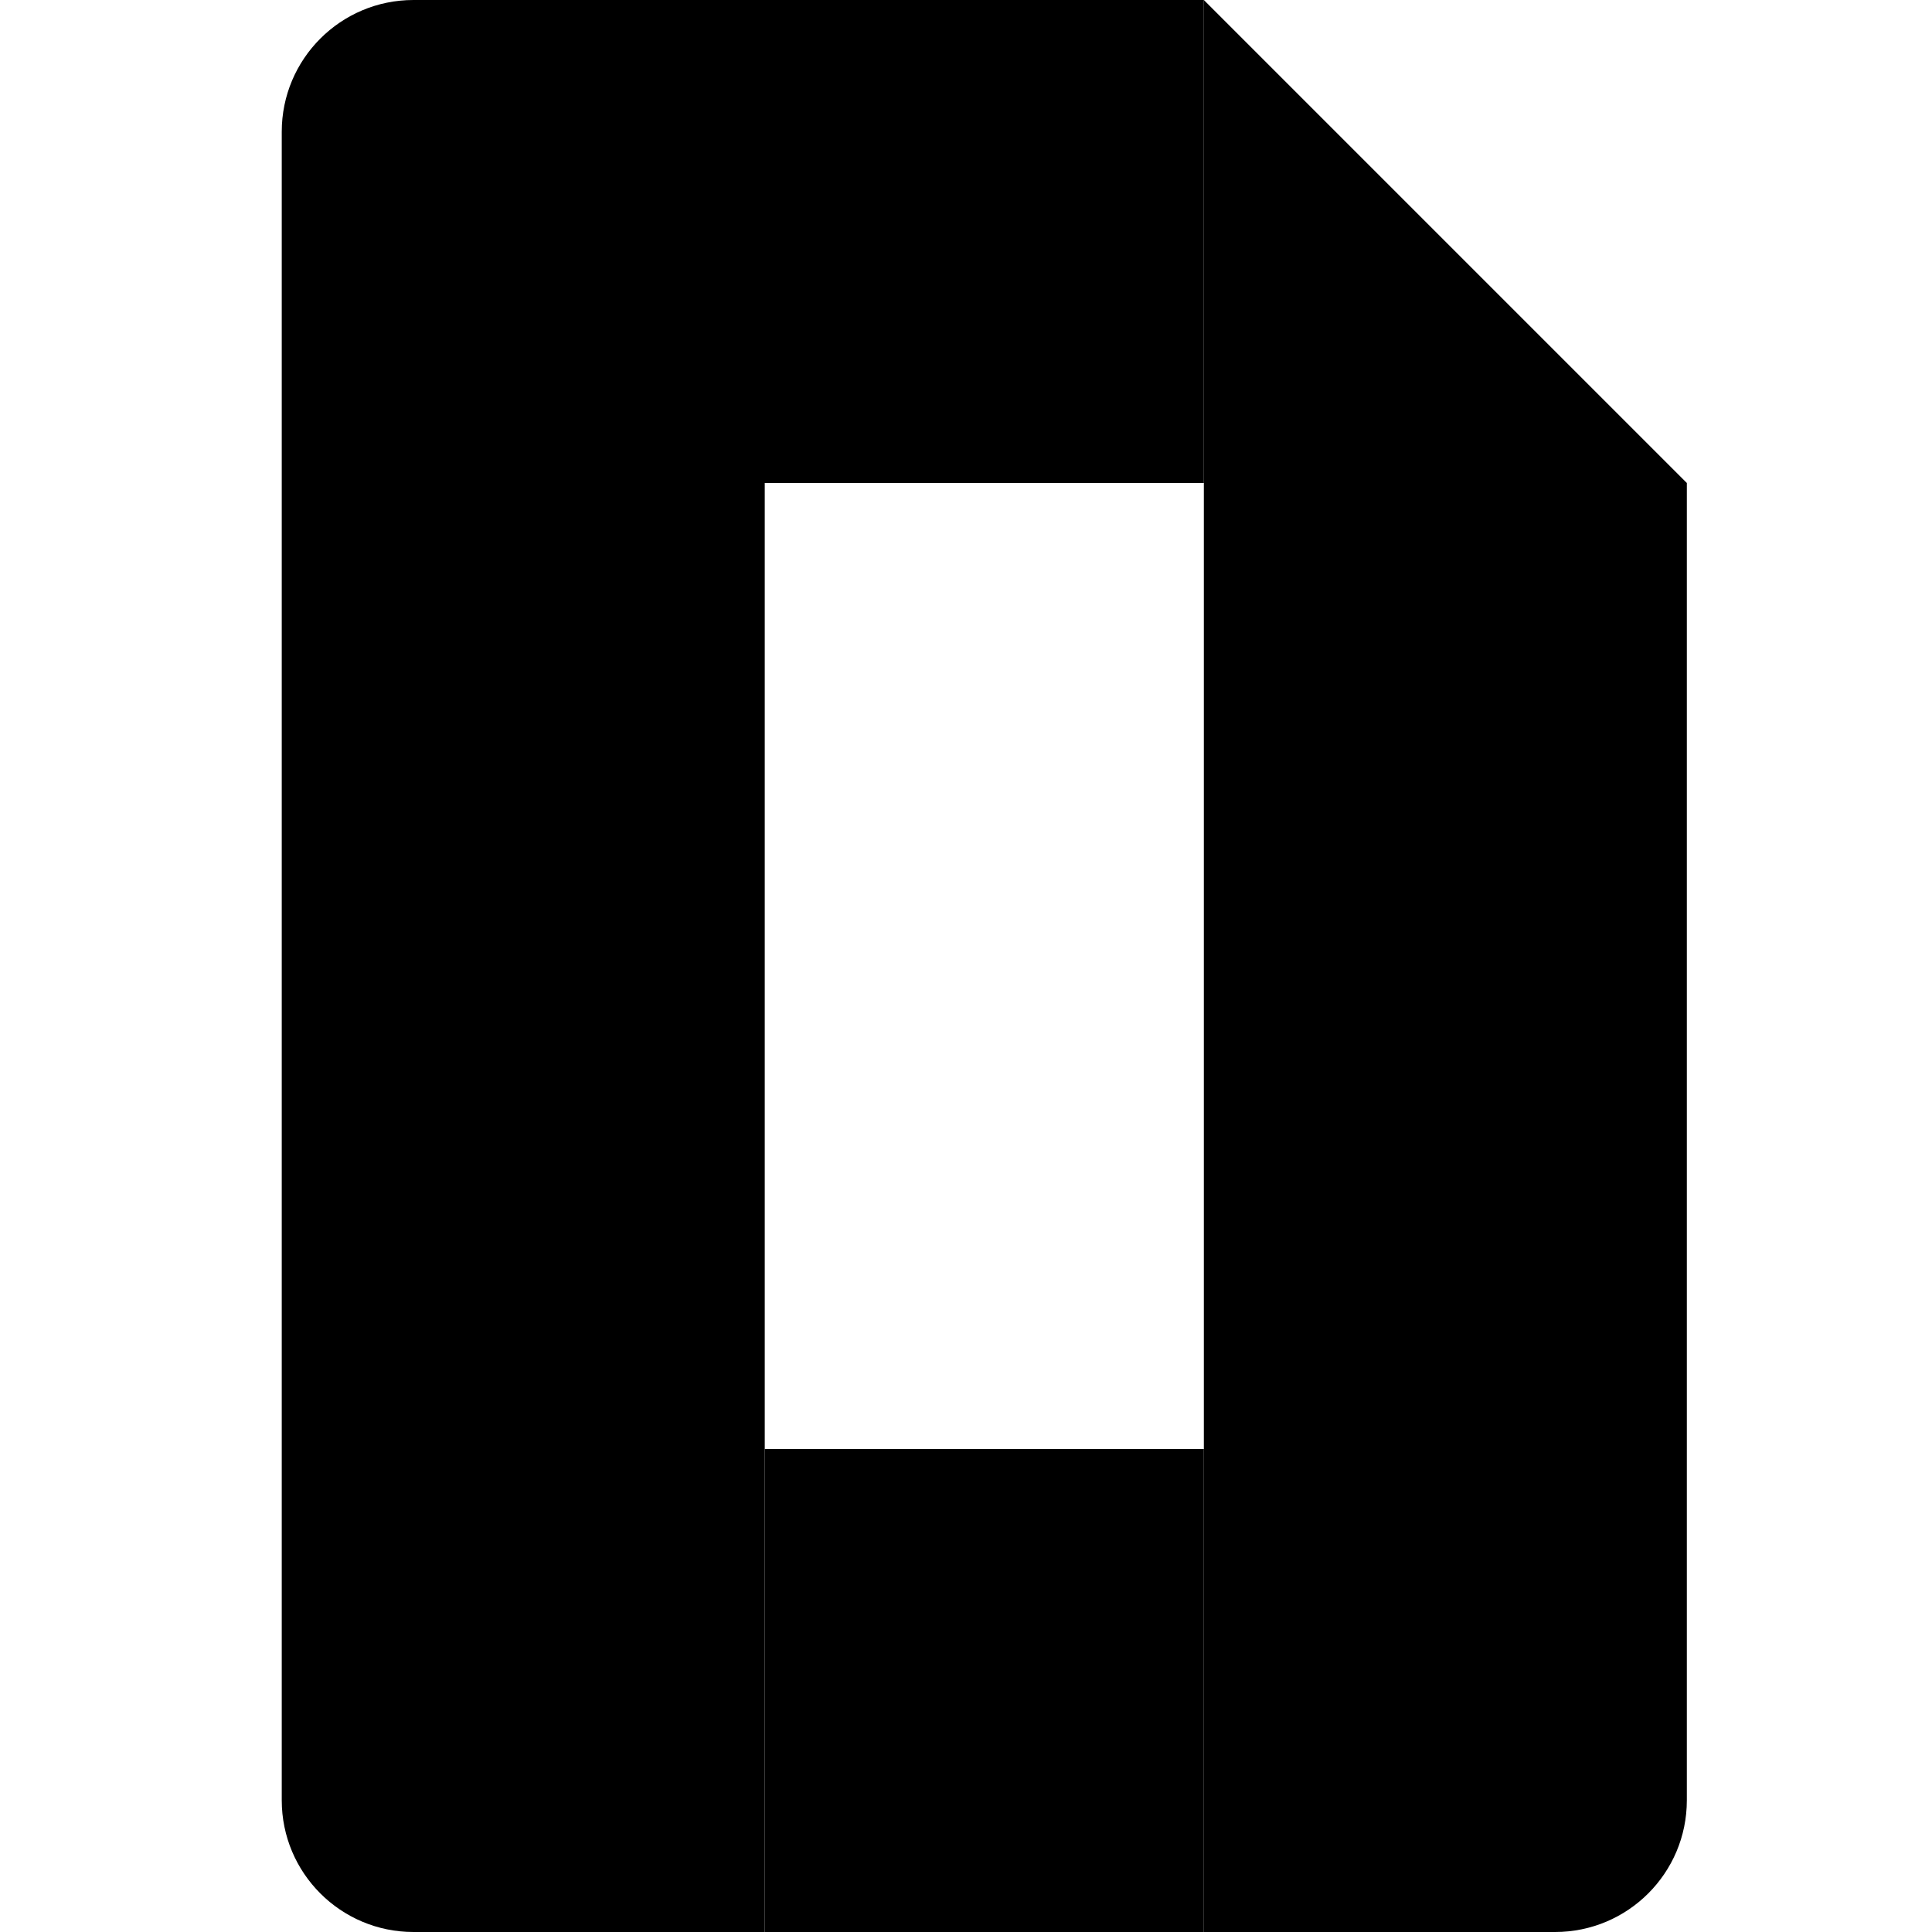 <svg width="48" height="48" viewBox="0 0 48 48" fill="none" xmlns="http://www.w3.org/2000/svg">
<path d="M19 36H7V44.727C7 46.535 8.465 48 10.273 48H19V36Z" fill="black"/>
<path d="M10.273 0C8.465 0 7 1.465 7 3.273V36H19L19 12H29.909V0H10.273Z" fill="black"/>
<path d="M41.909 36H29.909V48H38.636C40.444 48 41.909 46.535 41.909 44.727V36Z" fill="black"/>
<path d="M29.909 36H19V48H29.909V36Z" fill="black"/>
<path d="M29.909 12L29.909 36H41.909V12H29.909Z" fill="black"/>
<path d="M29.909 0V12H41.909L29.909 0Z" fill="black"/>
</svg>

